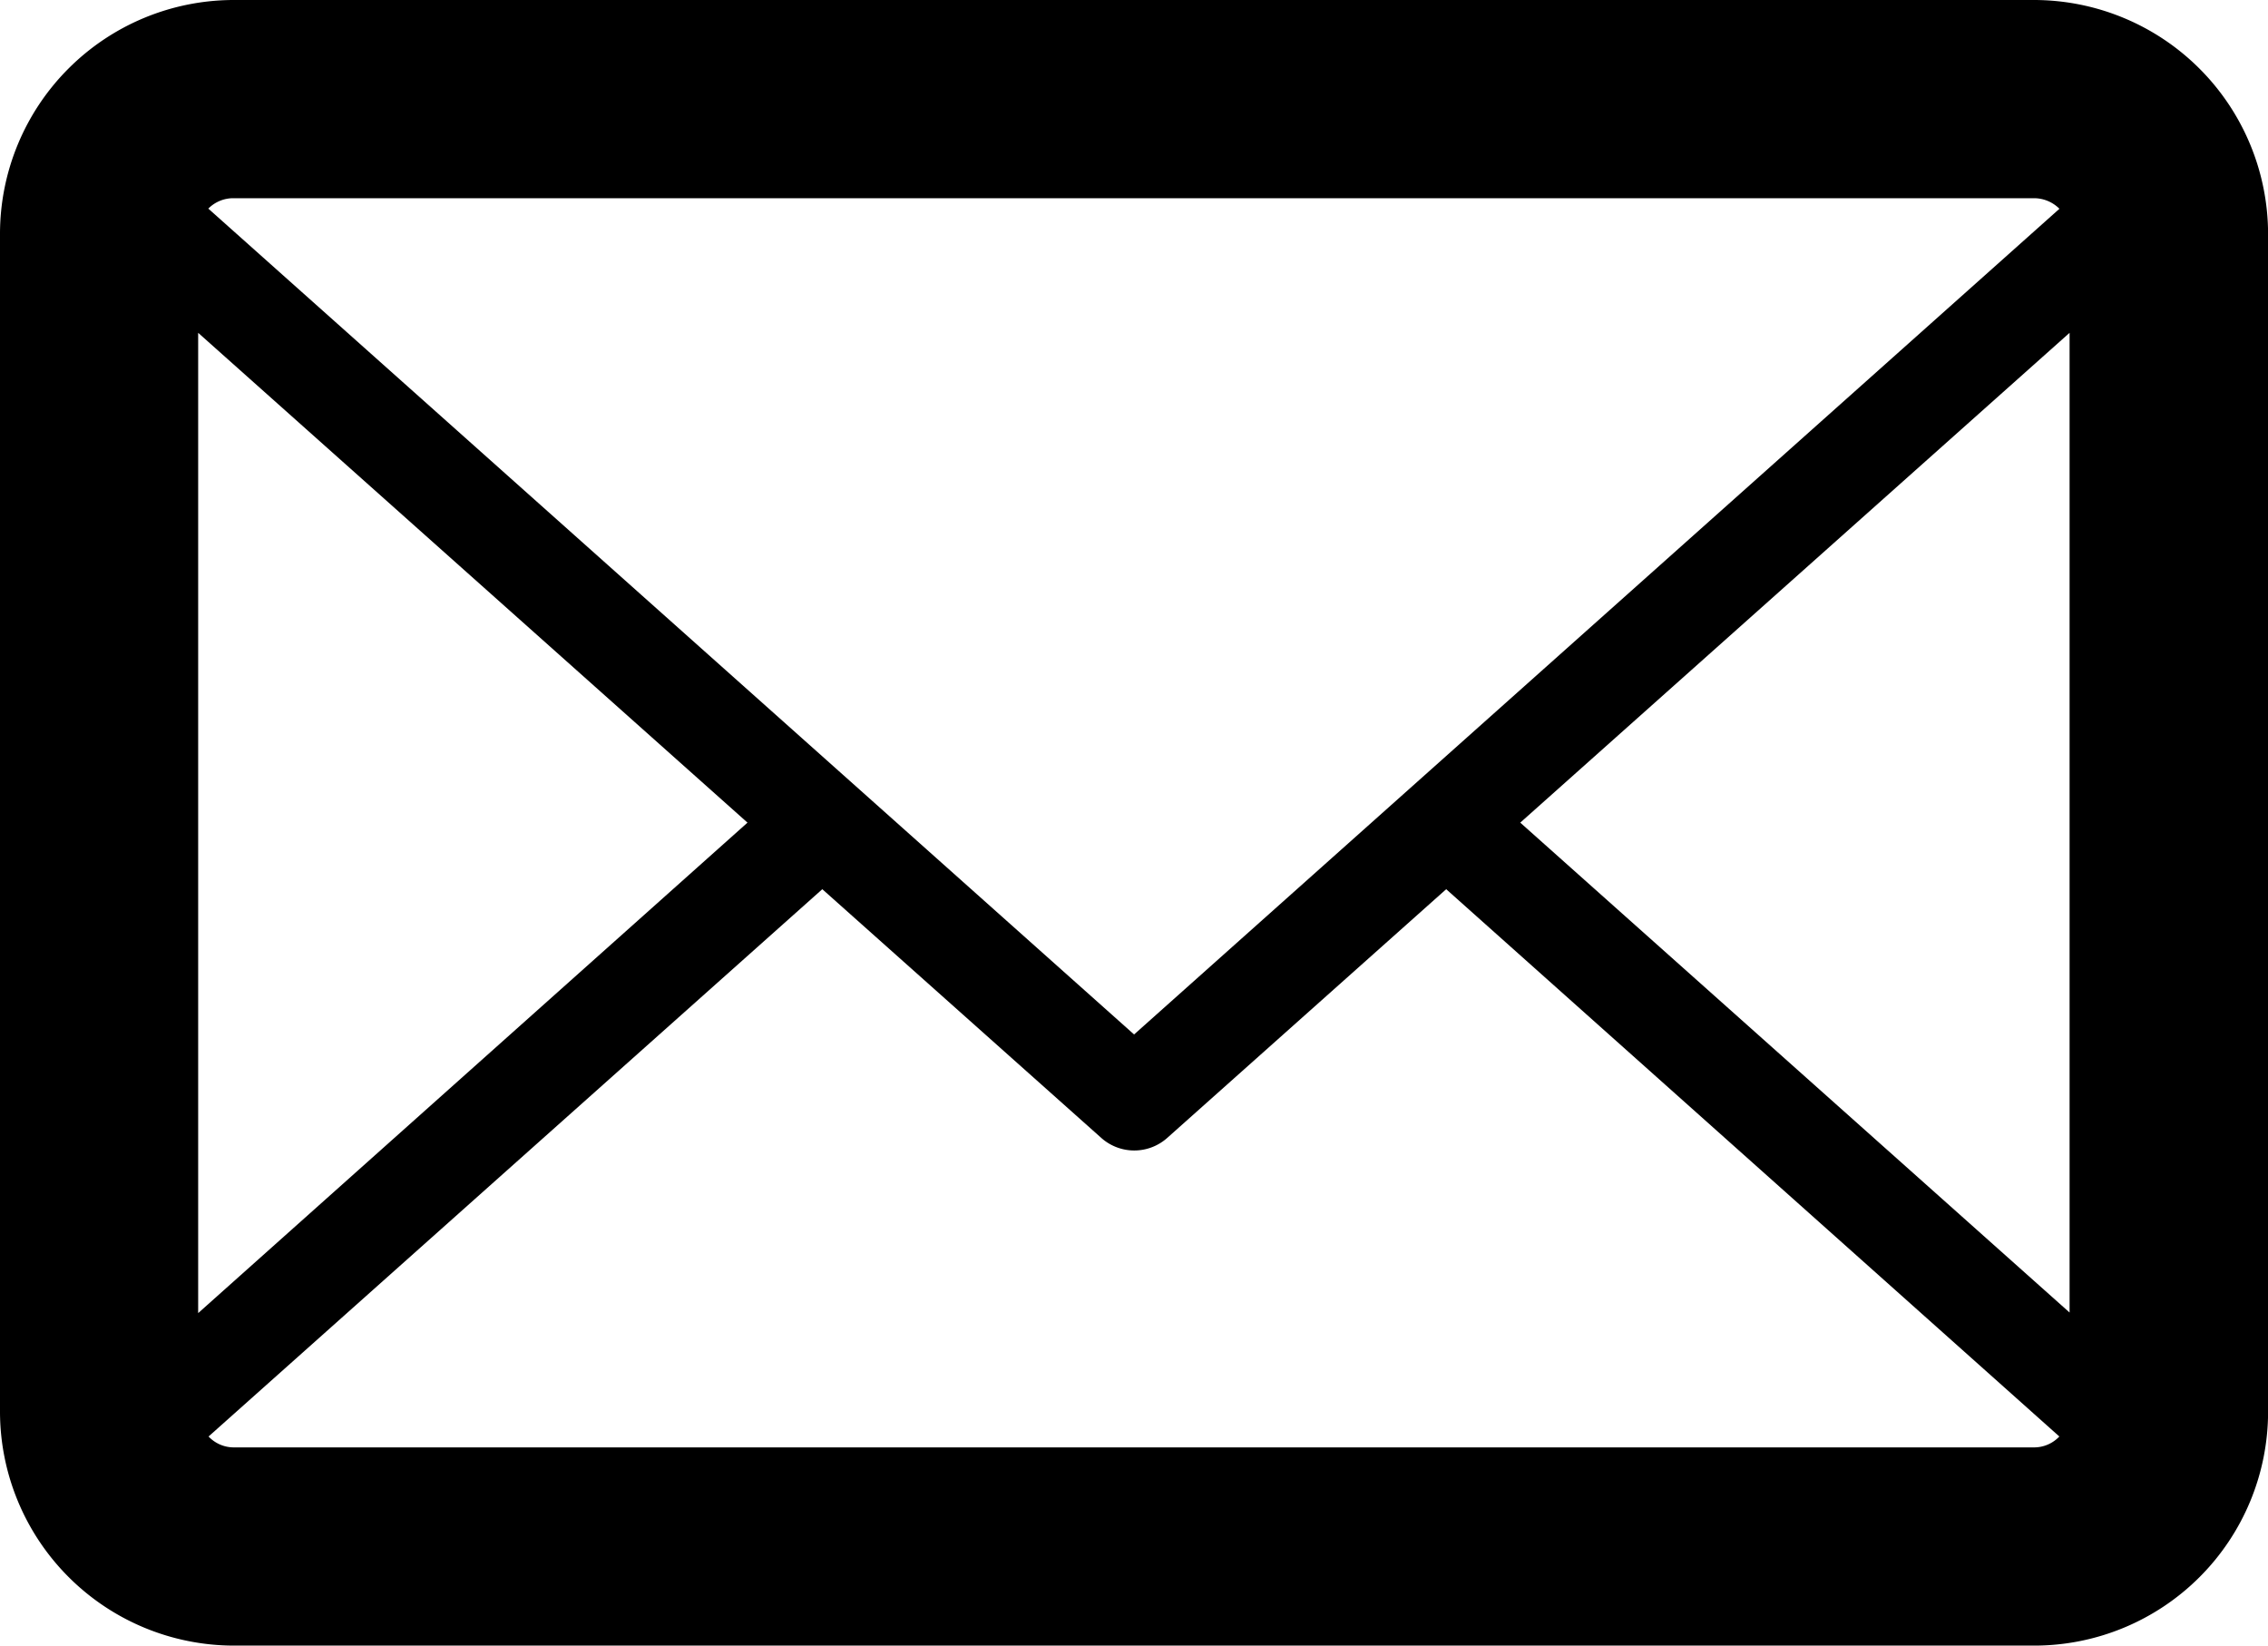 <svg id="icon-email" data-name="icon-email" xmlns="http://www.w3.org/2000/svg" viewBox="-10748 -5875 27.468 19.926">
  <path d="M24.635,0H2.833A2.833,2.833,0,0,0,0,2.83V17.093a2.836,2.836,0,0,0,2.833,2.833H24.639a2.833,2.833,0,0,0,2.83-2.833V2.83A2.837,2.837,0,0,0,24.635,0Zm0,17.526H2.833a.421.421,0,0,1-.307-.132l7.433-6.627,3.378,3.011a.6.6,0,0,0,.8,0l3.378-3.011,7.426,6.627A.421.421,0,0,1,24.635,17.526Zm-10.9-5-11.212-10A.426.426,0,0,1,2.83,2.4H24.635a.436.436,0,0,1,.307.128ZM2.4,4.03,9.053,9.961,2.4,15.9ZM18.412,9.961,25.065,4.03V15.893Z" transform="translate(-10748 -5875)"/>
</svg>
